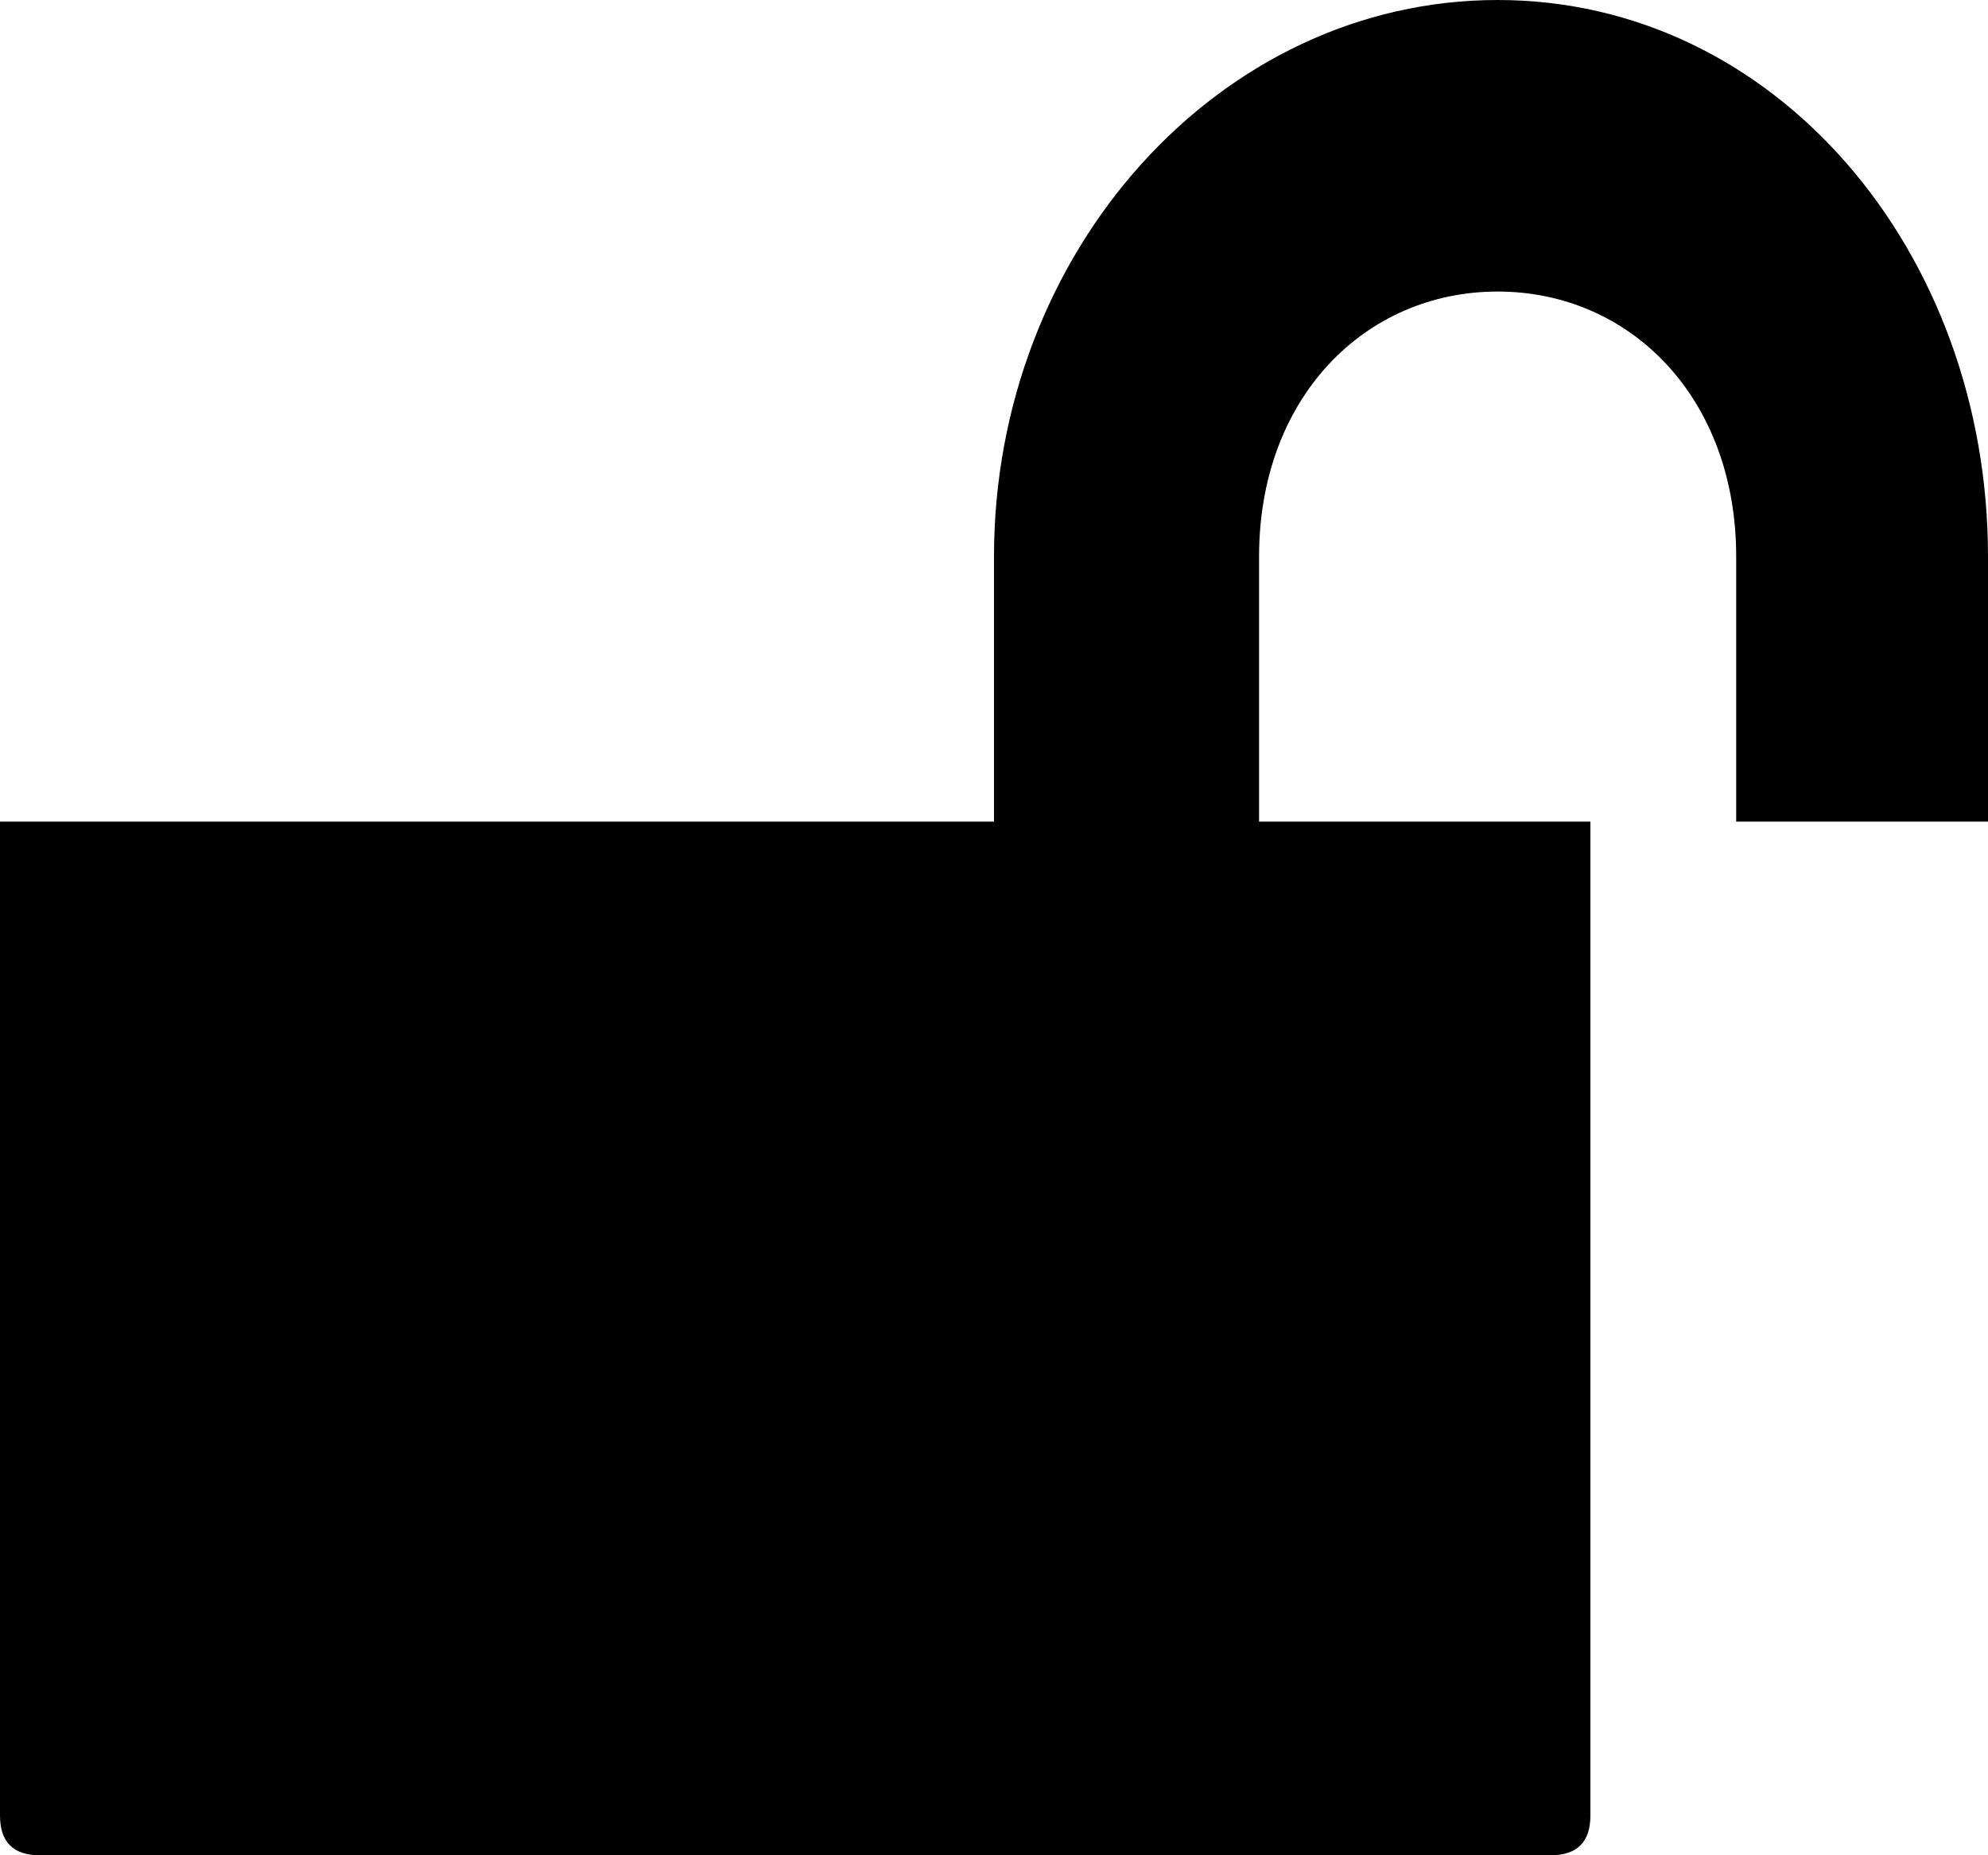 <?xml version="1.0" encoding="utf-8"?>
<svg version="1.1" xmlns="http://www.w3.org/2000/svg" xmlns:xlink="http://www.w3.org/1999/xlink"
	 xml:space="preserve"
	 id="icon-padlock-unlocked"
	 x="0px" y="0px"
	 width="15" height="14"
	 viewBox="0 0 15 14">
	<path d="M11.3,0C9.2,0,7.5,1.9,7.5,4.2v2H0v7.5C0,13.9,0.1,14,0.3,14h11.4c0.2,0,0.3-0.1,0.3-0.3V6.2H9.5v-2l0,0c0-1.2,0.8-2,1.8-2
		s1.8,0.8,1.8,2v2H15v-2C15,1.9,13.4,0,11.3,0z"/>
</svg>
